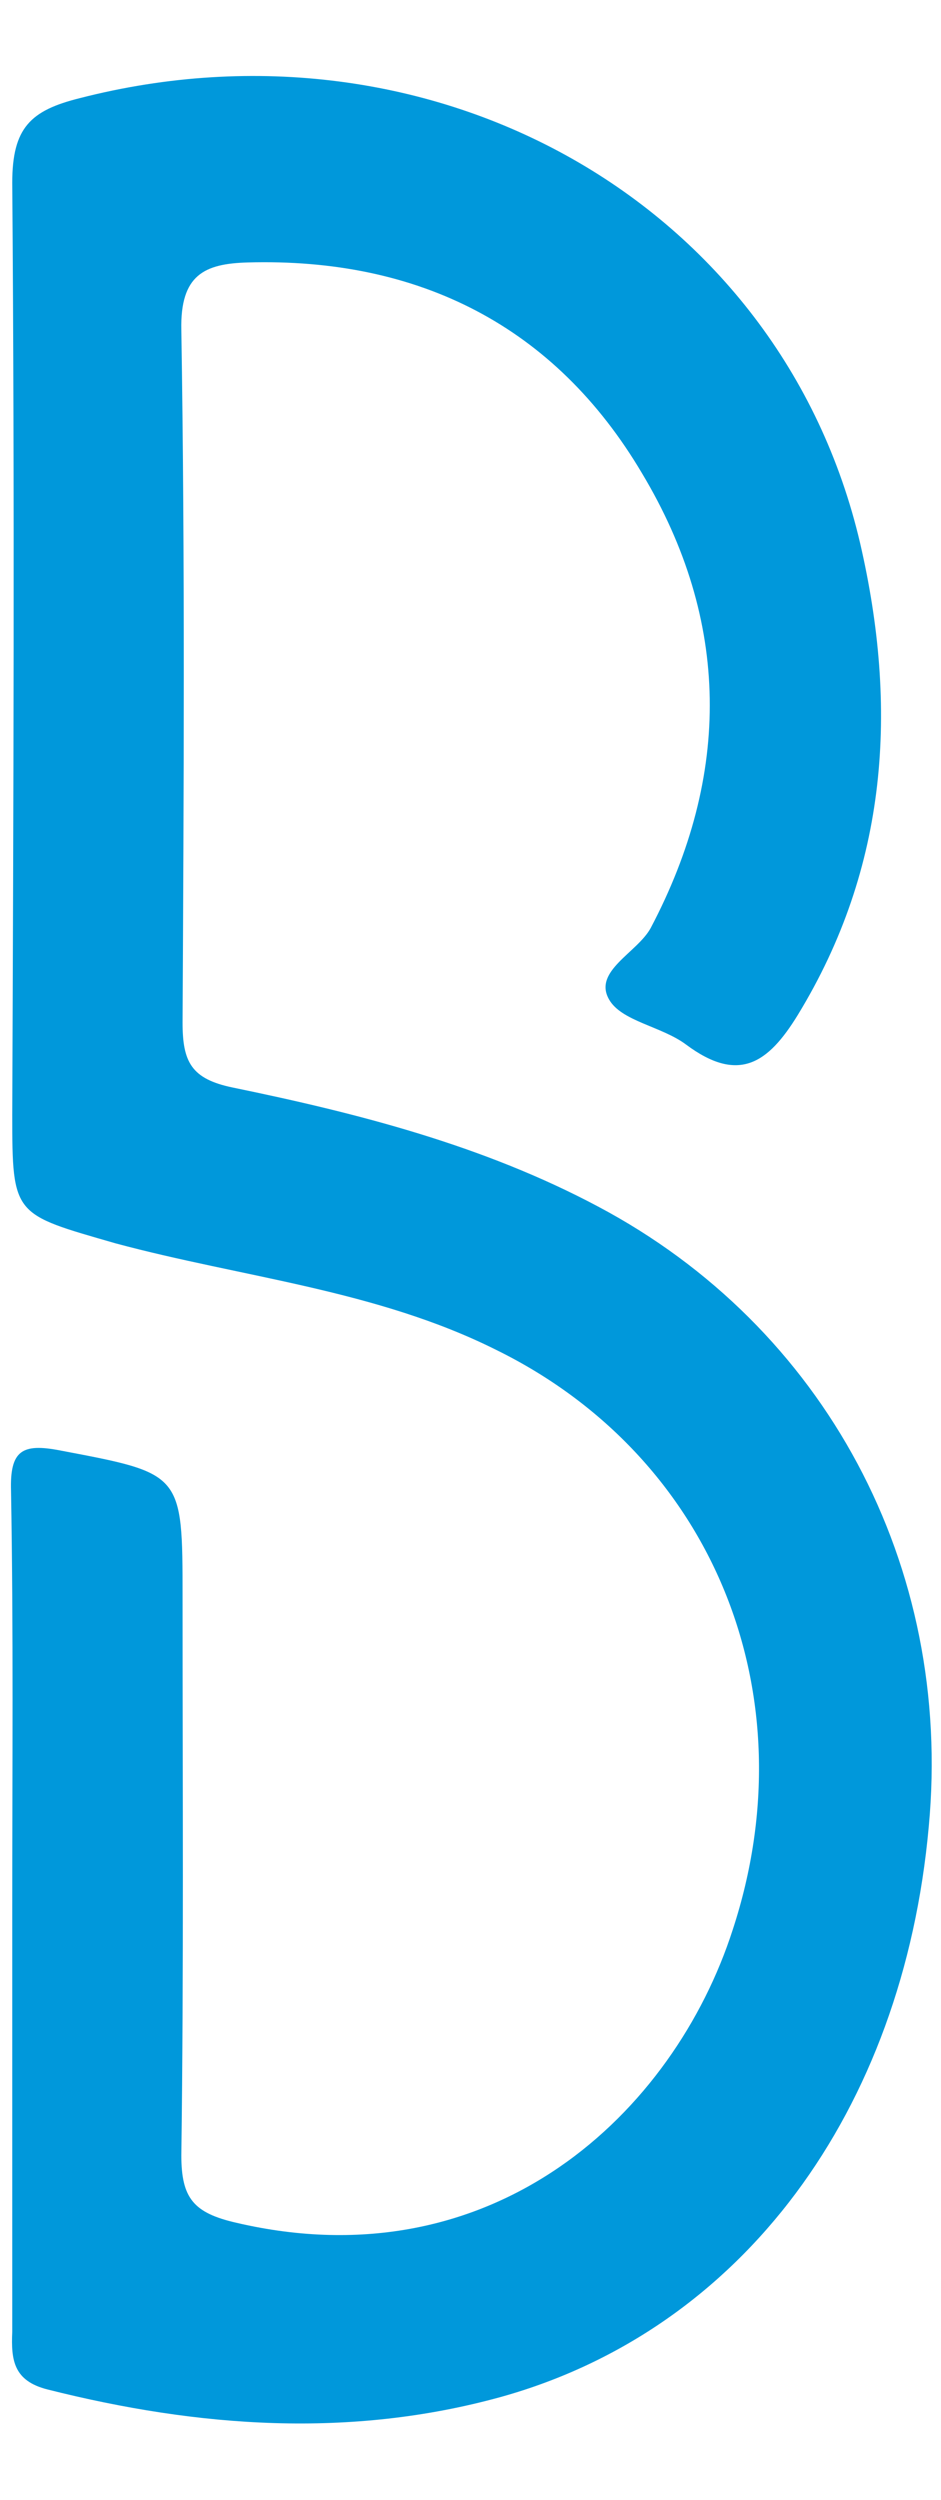 <?xml version="1.0" encoding="utf-8"?>
<!-- Generator: Adobe Illustrator 24.0.1, SVG Export Plug-In . SVG Version: 6.00 Build 0)  -->
<svg width="29" height="77"   version="1.1" id="Слой_1" xmlns="http://www.w3.org/2000/svg" xmlns:xlink="http://www.w3.org/1999/xlink" x="0px" y="0px"
	 viewBox="0 0 76.8 192.7" style="enable-background:new 0 0 76.8 192.7;" xml:space="preserve">
<style type="text/css">
	.st0{fill:#0098db;}
</style>
<g>
	<path class="st0" d="M1,150c0-11.3,0.1-22.7-0.1-34c-0.1-3.3,0.9-3.9,4-3.3c10,1.9,10,1.8,10,12c0,15.2,0.1,30.3-0.1,45.5
		c0,3.5,1,4.7,4.5,5.5c21,4.9,35.7-9,40.5-23.9c6.3-19.2-1.6-38.6-19.3-47.3c-9.8-4.9-20.7-5.9-31.1-8.7C1.1,93.4,1,93.6,1,85.3
		C1.1,60,1.2,34.7,1,9.3c0-4.5,1.5-5.9,5.5-6.9C35.3-5,63.7,10.9,70.2,38.7c3.1,13.4,2.3,26.4-5.1,38.5c-2.4,3.9-4.8,5.6-9.1,2.4
		c-2-1.5-5.3-1.9-6.3-3.7c-1.3-2.3,2.3-3.8,3.4-5.8c6.6-12.5,6.5-25.1-0.7-37.1c-7.1-12-18.2-17.6-32.2-17.2c-3.5,0.1-5.5,1-5.4,5.5
		c0.3,18.8,0.2,37.6,0.1,56.5c0,3.2,0.7,4.6,4.1,5.3c10.2,2.1,20.4,4.7,29.8,9.7c18.5,9.8,29,29.3,27,50.6
		c-2.1,23.2-15.2,41-34.9,46.5c-12.3,3.4-24.7,2.5-37-0.6c-2.8-0.7-3-2.4-2.9-4.7C1,173,1,161.5,1,150z"/>
</g>
</svg>
